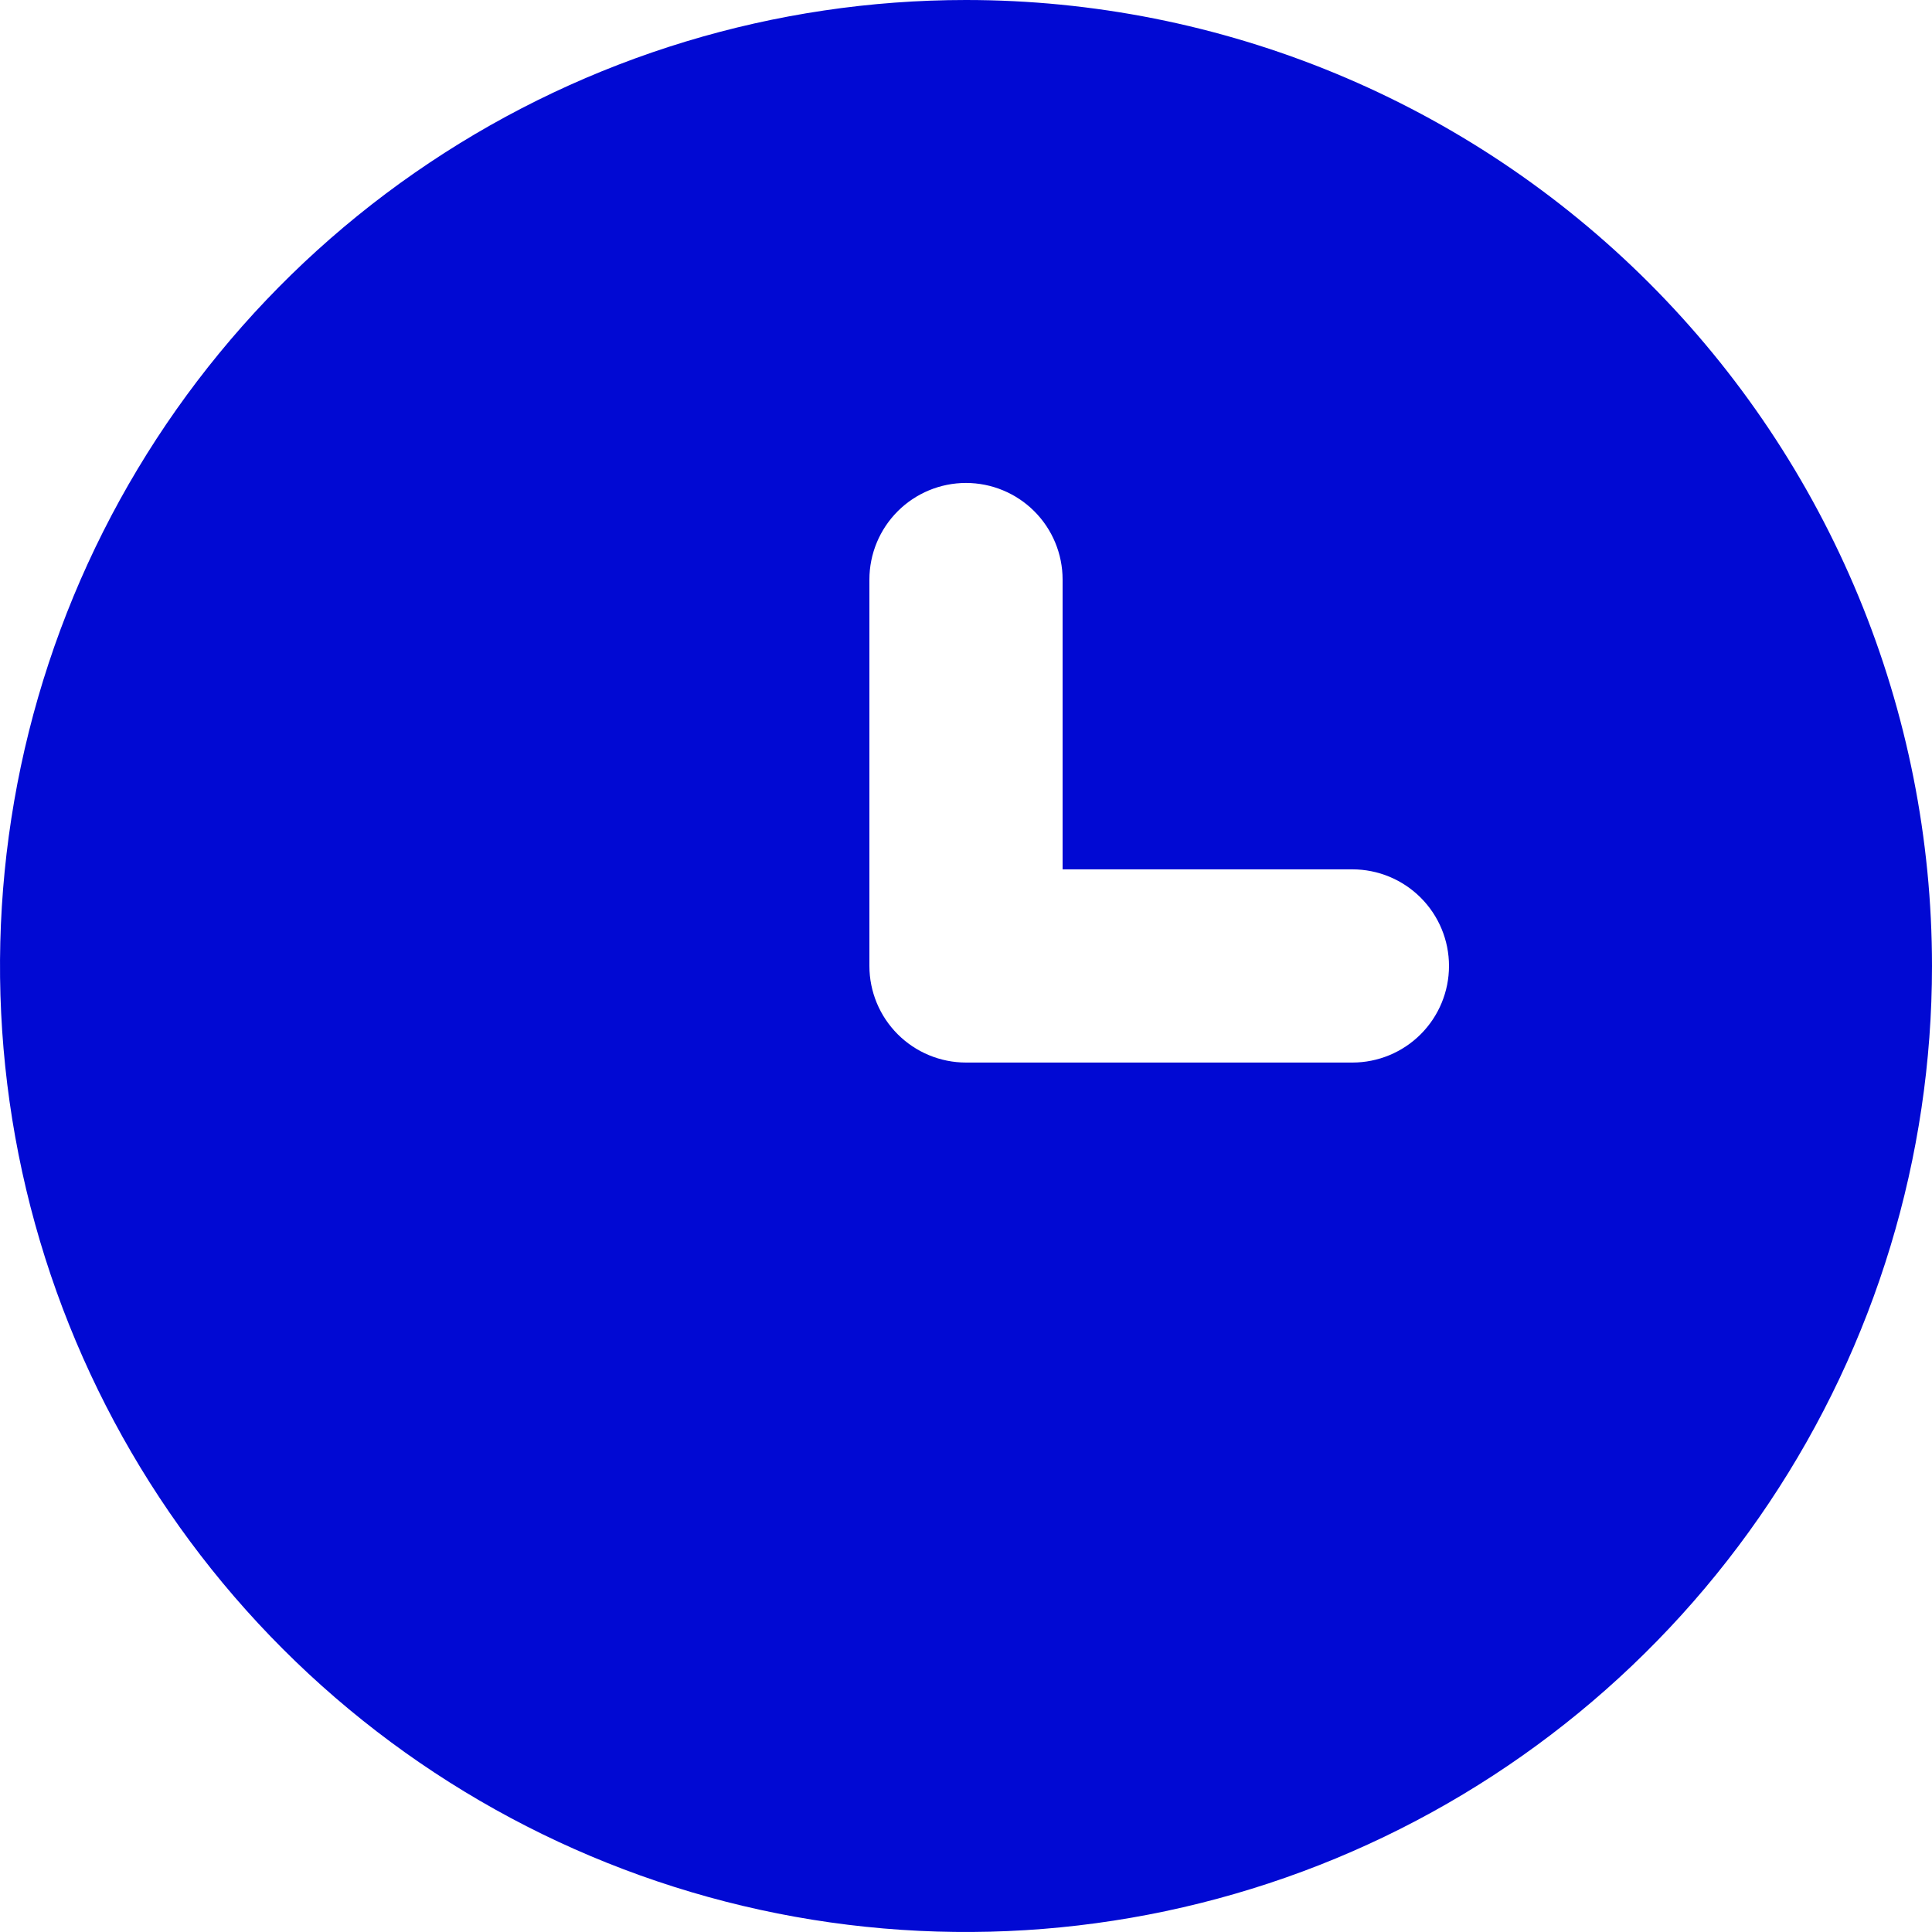 <svg width="40" height="40" viewBox="0 0 40 40" fill="none" xmlns="http://www.w3.org/2000/svg">
<path fill-rule="evenodd" clip-rule="evenodd" d="M8.889 3.371C12.178 1.173 16.044 0 20 0C22.626 0 25.227 0.517 27.654 1.522C30.08 2.527 32.285 4.001 34.142 5.858C35.999 7.715 37.472 9.92 38.478 12.346C39.483 14.773 40 17.374 40 20C40 23.956 38.827 27.822 36.629 31.111C34.432 34.4 31.308 36.964 27.654 38.478C23.999 39.991 19.978 40.387 16.098 39.616C12.219 38.844 8.655 36.939 5.858 34.142C3.061 31.345 1.156 27.781 0.384 23.902C-0.387 20.022 0.009 16.001 1.522 12.346C3.036 8.692 5.6 5.568 8.889 3.371ZM22 17.999H28C28.53 17.999 29.039 18.21 29.414 18.585C29.789 18.96 30 19.468 30 19.999C30 20.529 29.789 21.038 29.414 21.413C29.039 21.788 28.53 21.999 28 21.999H20C19.47 21.999 18.961 21.788 18.586 21.413C18.211 21.038 18 20.529 18 19.999V11.999C18 11.469 18.211 10.96 18.586 10.585C18.961 10.21 19.47 9.999 20 9.999C20.53 9.999 21.039 10.21 21.414 10.585C21.789 10.96 22 11.469 22 11.999V17.999Z" fill="#0109D3"/>
</svg>
